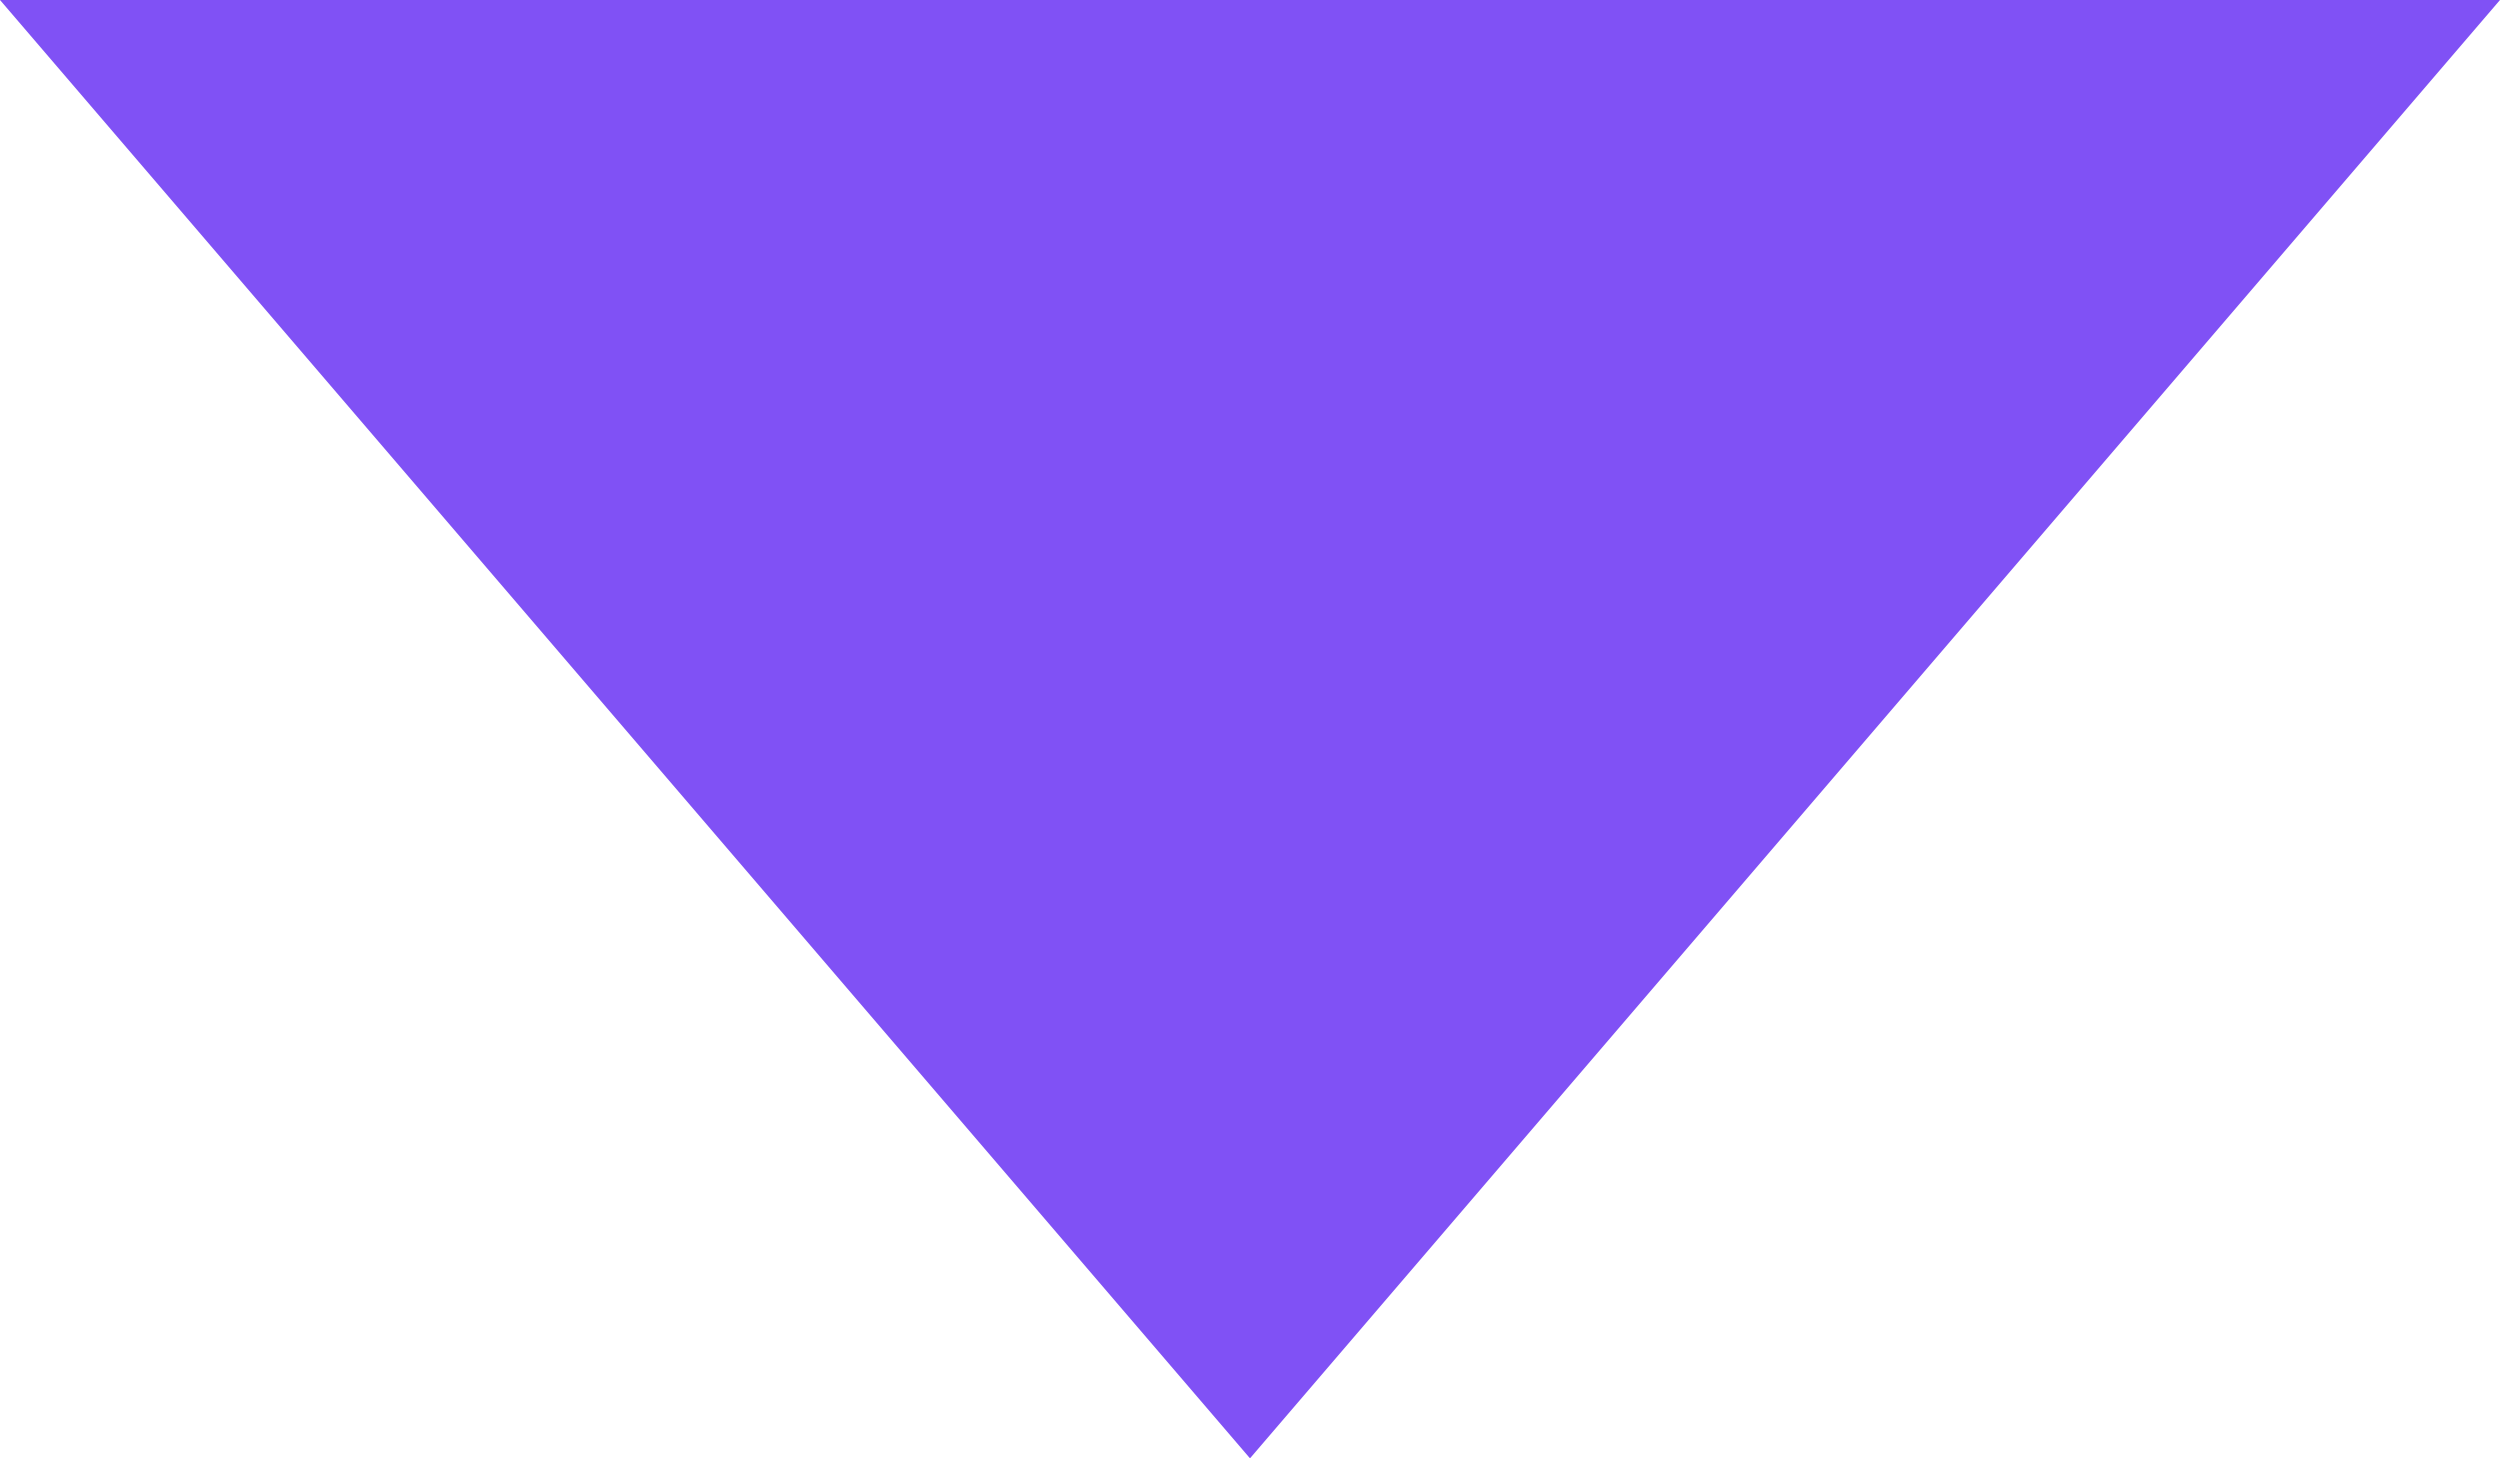<svg xmlns="http://www.w3.org/2000/svg" width="12" height="7" viewBox="0 0 12 7">
  <defs>
    <style>
      .cls-1 {
        fill: #8051f5;
        fill-rule: evenodd;
      }
    </style>
  </defs>
  <path id="select-trig.svg" class="cls-1" d="M649,711l-6-7h12l-6,7" transform="translate(-643 -704)"/>
</svg>
